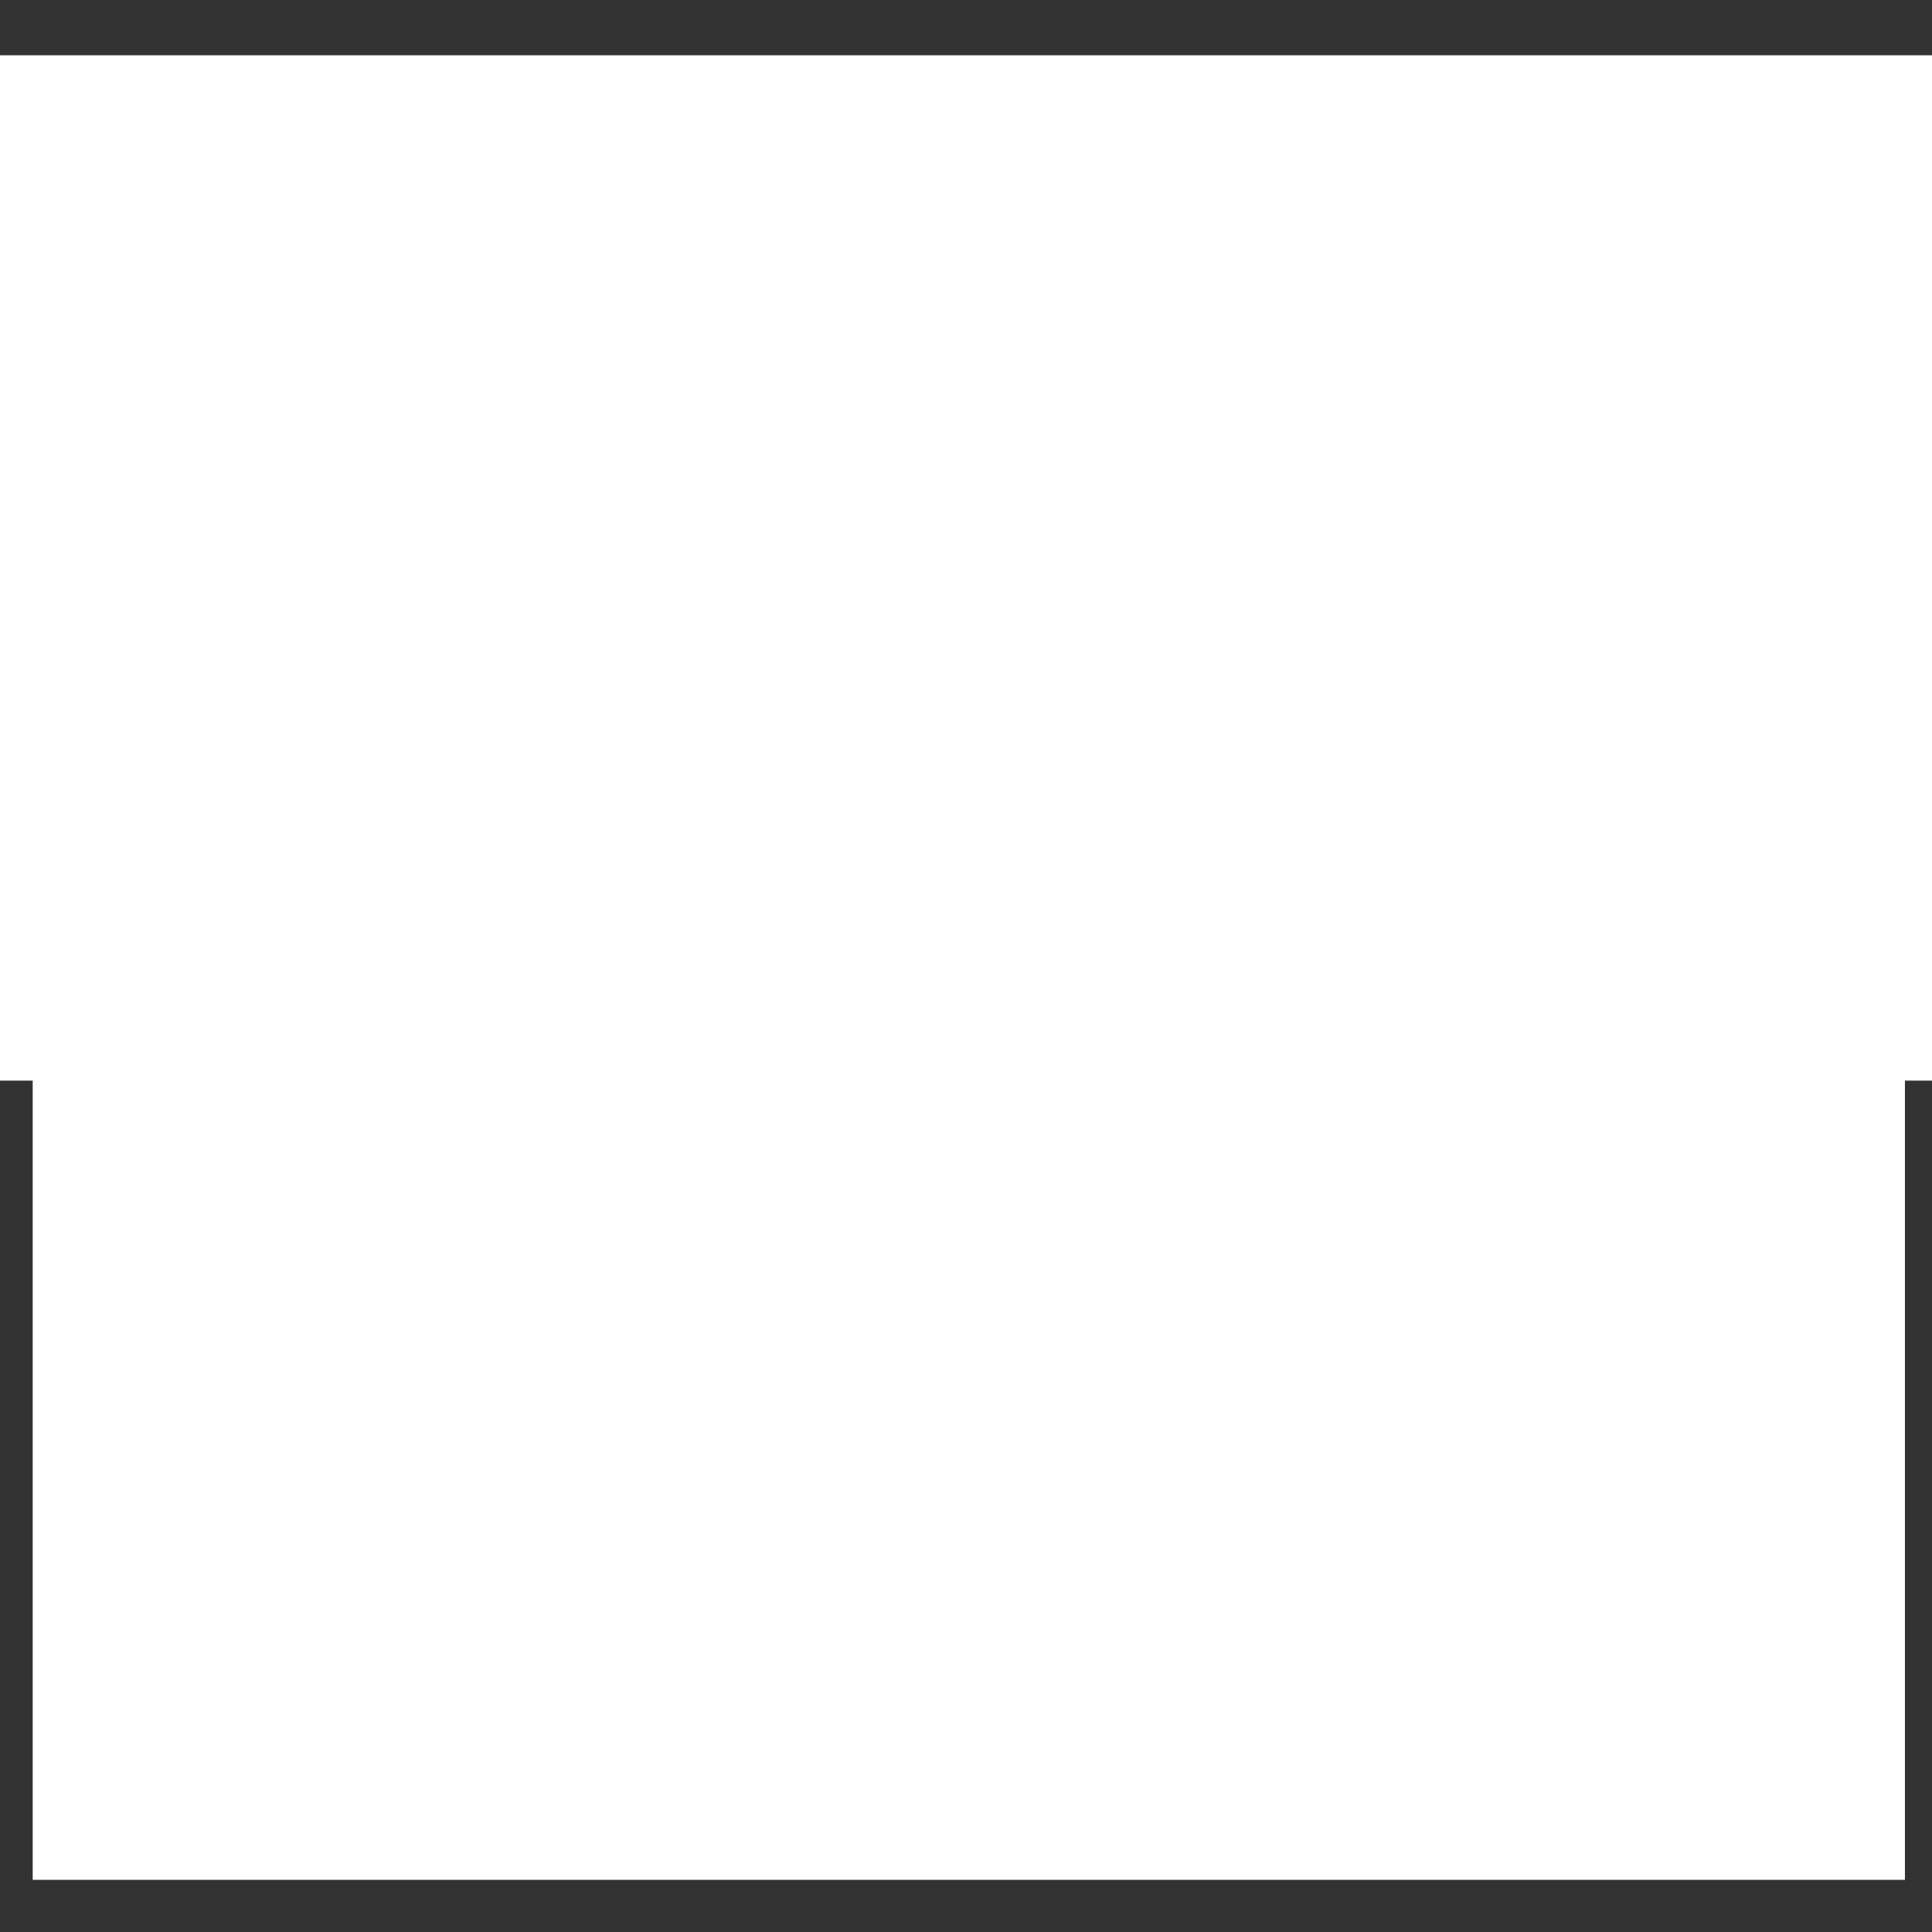 <?xml version="1.0" encoding="UTF-8" standalone="no"?>
<!-- Created with Inkscape (http://www.inkscape.org/) -->

<svg
   xmlns:dc="http://purl.org/dc/elements/1.1/"
   xmlns:cc="http://creativecommons.org/ns#"
   xmlns:rdf="http://www.w3.org/1999/02/22-rdf-syntax-ns#"
   xmlns:svg="http://www.w3.org/2000/svg"
   xmlns="http://www.w3.org/2000/svg"
   xmlns:sodipodi="http://sodipodi.sourceforge.net/DTD/sodipodi-0.dtd"
   xmlns:inkscape="http://www.inkscape.org/namespaces/inkscape"
   width="1100"
   height="1100"
   viewBox="0 0 291.042 291.042"
   version="1.1"
   id="svg8"
   inkscape:version="0.92.4 (5da689c313, 2019-01-14)"
   sodipodi:docname="soofa_ad_black_bg.svg">
  <rect x="0" y="0" width="291.042" height="291.042" fill="#333333" stroke="none"/>
  <defs
     id="defs2" />
  <sodipodi:namedview
     id="base"
     pagecolor="#000000"
     bordercolor="#666666"
     borderopacity="1.0"
     inkscape:pageopacity="0"
     inkscape:pageshadow="2"
     inkscape:zoom="0.7"
     inkscape:cx="624.78664"
     inkscape:cy="566.06267"
     inkscape:document-units="mm"
     inkscape:current-layer="layer1"
     showgrid="false"
     units="px"
     inkscape:window-width="1920"
     inkscape:window-height="1017"
     inkscape:window-x="-8"
     inkscape:window-y="-8"
     inkscape:window-maximized="1"
     scale-x="0.9" />
  <g
     inkscape:label="Layer 1"
     inkscape:groupmode="layer"
     id="layer1"
     transform="translate(0,-5.958)">
    <flowRoot
       xml:space="preserve"
       id="flowRoot10"
       style="font-style:normal;font-weight:normal;font-size:106.667px;line-height:1.25;font-family:sans-serif;letter-spacing:0px;word-spacing:0px;fill:#ffffff;fill-opacity:1;stroke:none"
       transform="matrix(0.265,0,0,0.265,-16.555,5.202)"><flowRegion
         id="flowRegion12"
         style="font-size:106.667px;fill:#ffffff"><rect
           id="rect14"
           width="1148.571"
           height="582.857"
           x="35.714"
           y="34.286"
           style="font-size:106.667px;fill:#ffffff" /></flowRegion><flowPara
         id="flowPara18"
         style="font-size:106.667px;fill:#ffffff"><flowSpan
   style="font-size:106.667px;text-align:center;text-anchor:middle;fill:#ffffff"
   id="flowSpan22">Do you know a </flowSpan><flowSpan
   style="font-weight:bold;font-size:106.667px"
   id="flowSpan38">senior citizen</flowSpan> who is feeling <flowSpan
   style="font-weight:bold"
   id="flowSpan42">isolated</flowSpan> due to <flowSpan
   style="font-weight:bold"
   id="flowSpan40">COVID</flowSpan>?</flowPara></flowRoot>    <flowRoot
       xml:space="preserve"
       id="flowRoot24"
       style="font-style:normal;font-weight:normal;font-size:64px;line-height:1.25;font-family:sans-serif;letter-spacing:0px;word-spacing:0px;fill:#ffffff;fill-opacity:1;stroke:none"
       transform="matrix(0.265,0,0,0.265,-4.158,-1.601)"><flowRegion
         id="flowRegion26"
         style="fill:#ffffff"><rect
           id="rect28"
           width="1064.286"
           height="472.857"
           x="34.286"
           y="624.286"
           style="fill:#ffffff" /></flowRegion><flowPara
         id="flowPara30"
         style="font-size:53.333px;text-align:center;text-anchor:middle;fill:#ffffff"><flowSpan
   style="font-weight:bold;text-align:center;text-anchor:middle;fill:#ffffff"
   id="flowSpan36">TabletConnect.org</flowSpan> is a volunteer-written online guide that will show you how to set up a tablet that any elder can use for video chat, <flowSpan
   style="font-weight:bold;text-align:center;text-anchor:middle;fill:#ffffff"
   id="flowSpan32">regardless of technical ability</flowSpan>. <flowSpan
   style="font-weight:bold;text-align:center;text-anchor:middle;fill:#ffffff"
   id="flowSpan34">No WiFi required</flowSpan>. Visit TabletConnect.org for details.</flowPara></flowRoot>  </g>
</svg>
